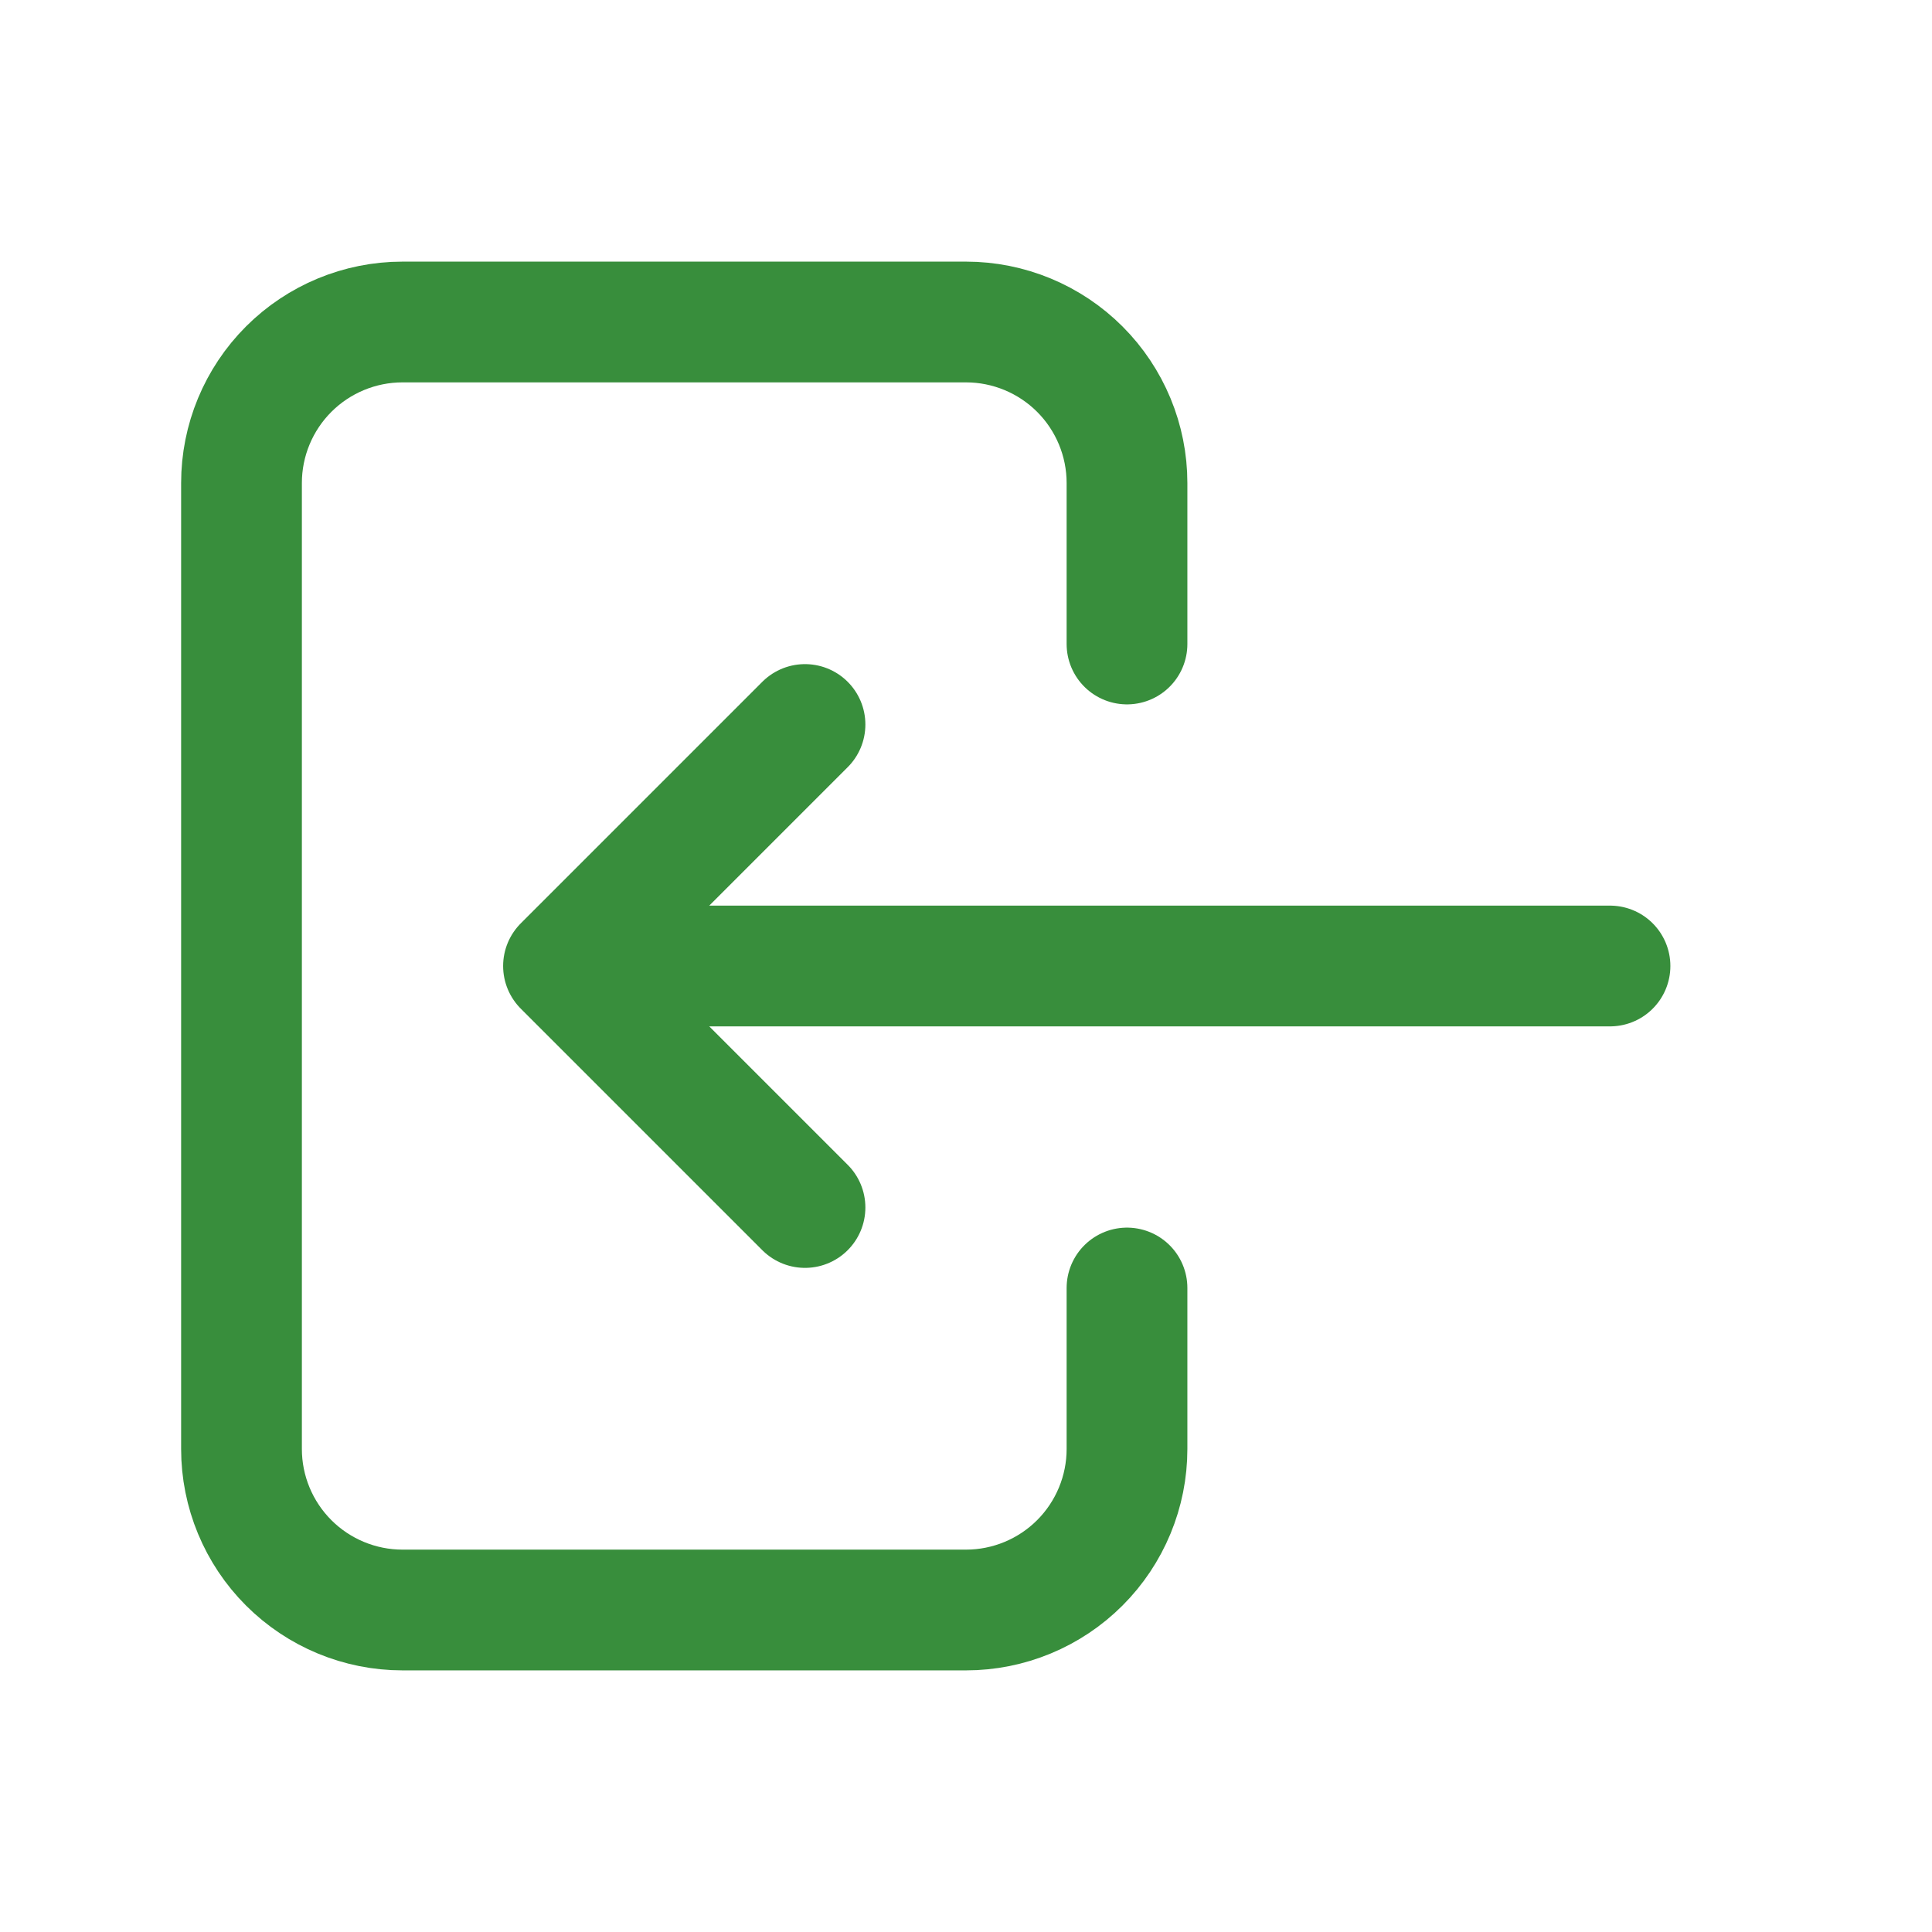 <svg width="24" height="24" viewBox="0 0 24 24" fill="none" xmlns="http://www.w3.org/2000/svg">
<g clip-path="url(#clip0_8564_373)">
<path d="M14 8V6C14 5.47 13.789 4.961 13.414 4.586C13.039 4.211 12.53 4 12 4H5C4.47 4 3.961 4.211 3.586 4.586C3.211 4.961 3 5.47 3 6V18C3 18.53 3.211 19.039 3.586 19.414C3.961 19.789 4.47 20 5 20H12C12.53 20 13.039 19.789 13.414 19.414C13.789 19.039 14 18.53 14 18V16" stroke="#388E3C" stroke-width="1.5" stroke-linecap="round" stroke-linejoin="round"/>
<path d="M20 12H7M7 12L10 9M7 12L10 15" stroke="#388E3C" stroke-width="1.5" stroke-linecap="round" stroke-linejoin="round"/>
</g>
<defs>
<clipPath id="clip0_8564_373">
<rect width="24" height="24" fill="white"/>
</clipPath>
</defs>
</svg>
